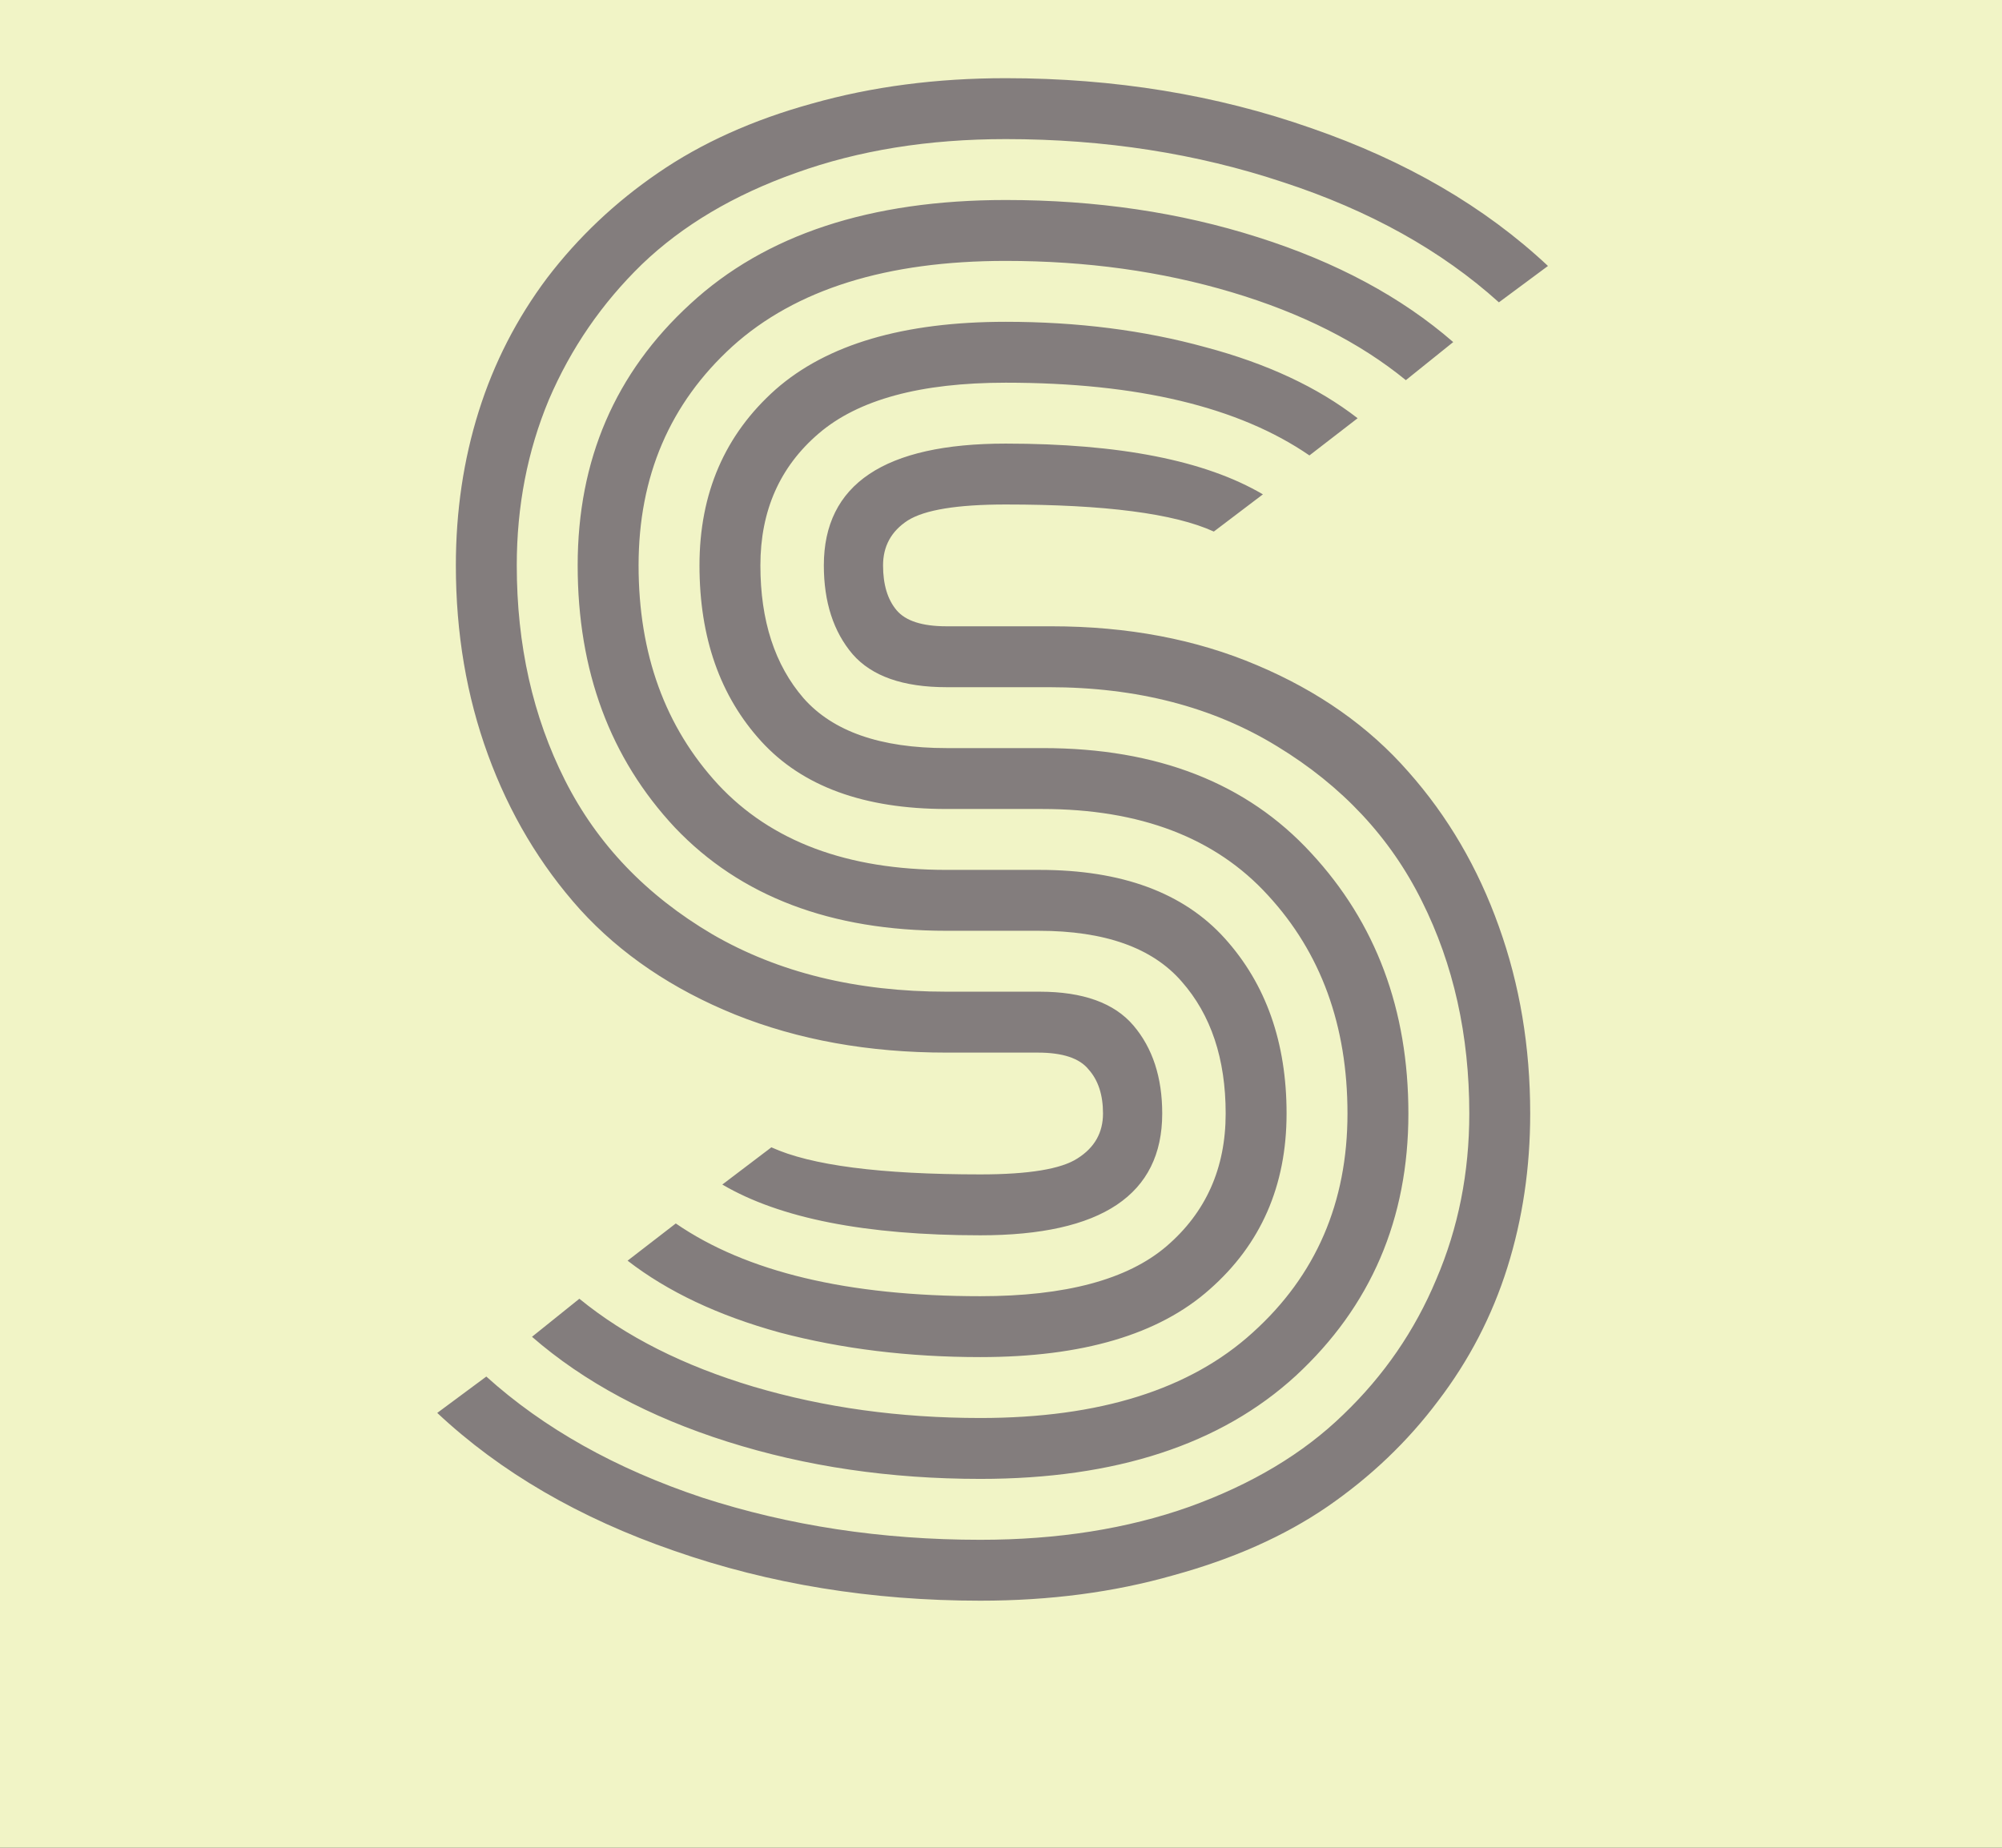 <svg width="104" height="96" viewBox="0 0 104 96" fill="none" xmlns="http://www.w3.org/2000/svg">
<rect x="0" y="0" width="104" height="96" fill="#333333" stroke="none"/>
<g clip-path="url(#clip0_32_107)">
<rect width="104" height="96" fill="#F1F4C6"/>
<path d="M54.486 35.703H49.169C46.913 35.703 45.287 35.132 44.291 33.989C43.295 32.817 42.797 31.279 42.797 29.375C42.797 25.156 45.946 23.047 52.245 23.047C58.163 23.047 62.616 23.926 65.605 25.684L63.056 27.617C61.005 26.68 57.401 26.211 52.245 26.211C49.726 26.211 48.026 26.489 47.148 27.046C46.298 27.602 45.873 28.379 45.873 29.375C45.873 30.371 46.107 31.148 46.576 31.704C47.045 32.261 47.909 32.539 49.169 32.539H54.618C58.573 32.539 62.133 33.213 65.297 34.56C68.49 35.908 71.112 37.754 73.163 40.098C75.214 42.412 76.781 45.093 77.865 48.14C78.949 51.157 79.491 54.395 79.491 57.852C79.491 60.664 79.096 63.33 78.305 65.85C77.514 68.369 76.312 70.684 74.701 72.793C73.119 74.902 71.2 76.733 68.944 78.286C66.718 79.81 64.052 80.996 60.946 81.846C57.87 82.725 54.53 83.164 50.927 83.164C45.273 83.164 39.97 82.3 35.019 80.571C30.097 78.872 25.995 76.484 22.714 73.408L25.263 71.519C28.251 74.214 31.986 76.309 36.469 77.803C40.98 79.268 45.8 80 50.927 80C54.94 80 58.559 79.429 61.781 78.286C65.033 77.114 67.699 75.518 69.779 73.496C71.889 71.475 73.5 69.131 74.613 66.465C75.756 63.799 76.327 60.928 76.327 57.852C76.327 53.779 75.507 50.102 73.866 46.821C72.226 43.511 69.721 40.83 66.352 38.779C63.012 36.728 59.057 35.703 54.486 35.703ZM49.169 38.867H54.179C60.126 38.867 64.769 40.684 68.109 44.316C71.478 47.949 73.163 52.461 73.163 57.852C73.163 63.33 71.215 67.871 67.318 71.475C63.422 75.049 57.958 76.836 50.927 76.836C46.239 76.836 41.859 76.191 37.787 74.902C33.715 73.613 30.331 71.797 27.636 69.453L30.097 67.476C32.499 69.439 35.517 70.962 39.149 72.046C42.812 73.13 46.737 73.672 50.927 73.672C57.108 73.672 61.825 72.192 65.077 69.233C68.358 66.274 69.999 62.48 69.999 57.852C69.999 53.281 68.622 49.502 65.868 46.514C63.144 43.525 59.232 42.031 54.135 42.031H49.169C44.892 42.031 41.684 40.859 39.545 38.516C37.406 36.172 36.337 33.125 36.337 29.375C36.337 25.625 37.655 22.578 40.292 20.234C42.958 17.891 46.942 16.719 52.245 16.719C55.966 16.719 59.423 17.158 62.616 18.037C65.81 18.887 68.446 20.117 70.526 21.729L68.022 23.662C64.359 21.143 59.101 19.883 52.245 19.883C47.821 19.883 44.584 20.762 42.533 22.52C40.512 24.248 39.501 26.533 39.501 29.375C39.501 32.246 40.248 34.546 41.742 36.274C43.266 38.003 45.741 38.867 49.169 38.867ZM49.169 45.195H54.003C58.28 45.195 61.488 46.382 63.627 48.755C65.766 51.128 66.835 54.16 66.835 57.852C66.835 61.602 65.502 64.648 62.836 66.992C60.199 69.336 56.23 70.508 50.927 70.508C47.206 70.508 43.734 70.083 40.512 69.233C37.318 68.355 34.682 67.109 32.602 65.498L35.106 63.565C38.769 66.084 44.042 67.344 50.927 67.344C55.351 67.344 58.573 66.48 60.595 64.751C62.645 62.993 63.671 60.693 63.671 57.852C63.671 55.01 62.909 52.725 61.386 50.996C59.862 49.238 57.387 48.359 53.959 48.359H49.169C43.163 48.359 38.461 46.572 35.062 42.998C31.693 39.395 30.009 34.853 30.009 29.375C30.009 23.896 31.957 19.37 35.853 15.796C39.75 12.192 45.214 10.391 52.245 10.391C56.933 10.391 61.298 11.035 65.341 12.324C69.413 13.613 72.797 15.43 75.492 17.773L73.031 19.751C70.629 17.788 67.611 16.265 63.978 15.181C60.346 14.097 56.435 13.555 52.245 13.555C46.063 13.555 41.332 15.034 38.051 17.993C34.799 20.952 33.173 24.746 33.173 29.375C33.173 33.975 34.55 37.769 37.304 40.757C40.058 43.716 44.013 45.195 49.169 45.195ZM49.169 51.523H54.003C56.259 51.523 57.885 52.109 58.881 53.281C59.877 54.453 60.375 55.977 60.375 57.852C60.375 62.07 57.226 64.18 50.927 64.18C44.98 64.18 40.512 63.301 37.523 61.543L40.072 59.609C42.123 60.547 45.741 61.016 50.927 61.016C53.446 61.016 55.131 60.737 55.98 60.181C56.859 59.624 57.299 58.848 57.299 57.852C57.299 56.885 57.05 56.123 56.552 55.566C56.083 54.98 55.204 54.688 53.915 54.688H49.169C45.126 54.688 41.464 54.028 38.183 52.71C34.931 51.392 32.25 49.575 30.141 47.261C28.061 44.946 26.464 42.266 25.351 39.219C24.237 36.172 23.681 32.891 23.681 29.375C23.681 26.562 24.076 23.896 24.867 21.377C25.658 18.857 26.845 16.543 28.427 14.434C30.038 12.324 31.957 10.508 34.184 8.984C36.44 7.432 39.105 6.23 42.182 5.381C45.287 4.502 48.642 4.062 52.245 4.062C57.899 4.062 63.188 4.927 68.109 6.655C73.031 8.354 77.133 10.742 80.414 13.818L77.865 15.708C74.877 13.013 71.142 10.933 66.659 9.468C62.177 7.974 57.372 7.227 52.245 7.227C48.231 7.227 44.599 7.812 41.347 8.984C38.124 10.127 35.458 11.709 33.349 13.73C31.269 15.752 29.657 18.096 28.515 20.762C27.401 23.428 26.845 26.299 26.845 29.375C26.845 33.506 27.68 37.227 29.35 40.537C31.02 43.848 33.568 46.514 36.996 48.535C40.424 50.527 44.481 51.523 49.169 51.523Z" fill="#837D7D"/>
</g>
<defs>
<clipPath id="clip0_32_107">
<rect width="104" height="96" fill="white"/>
</clipPath>
</defs>
</svg>
